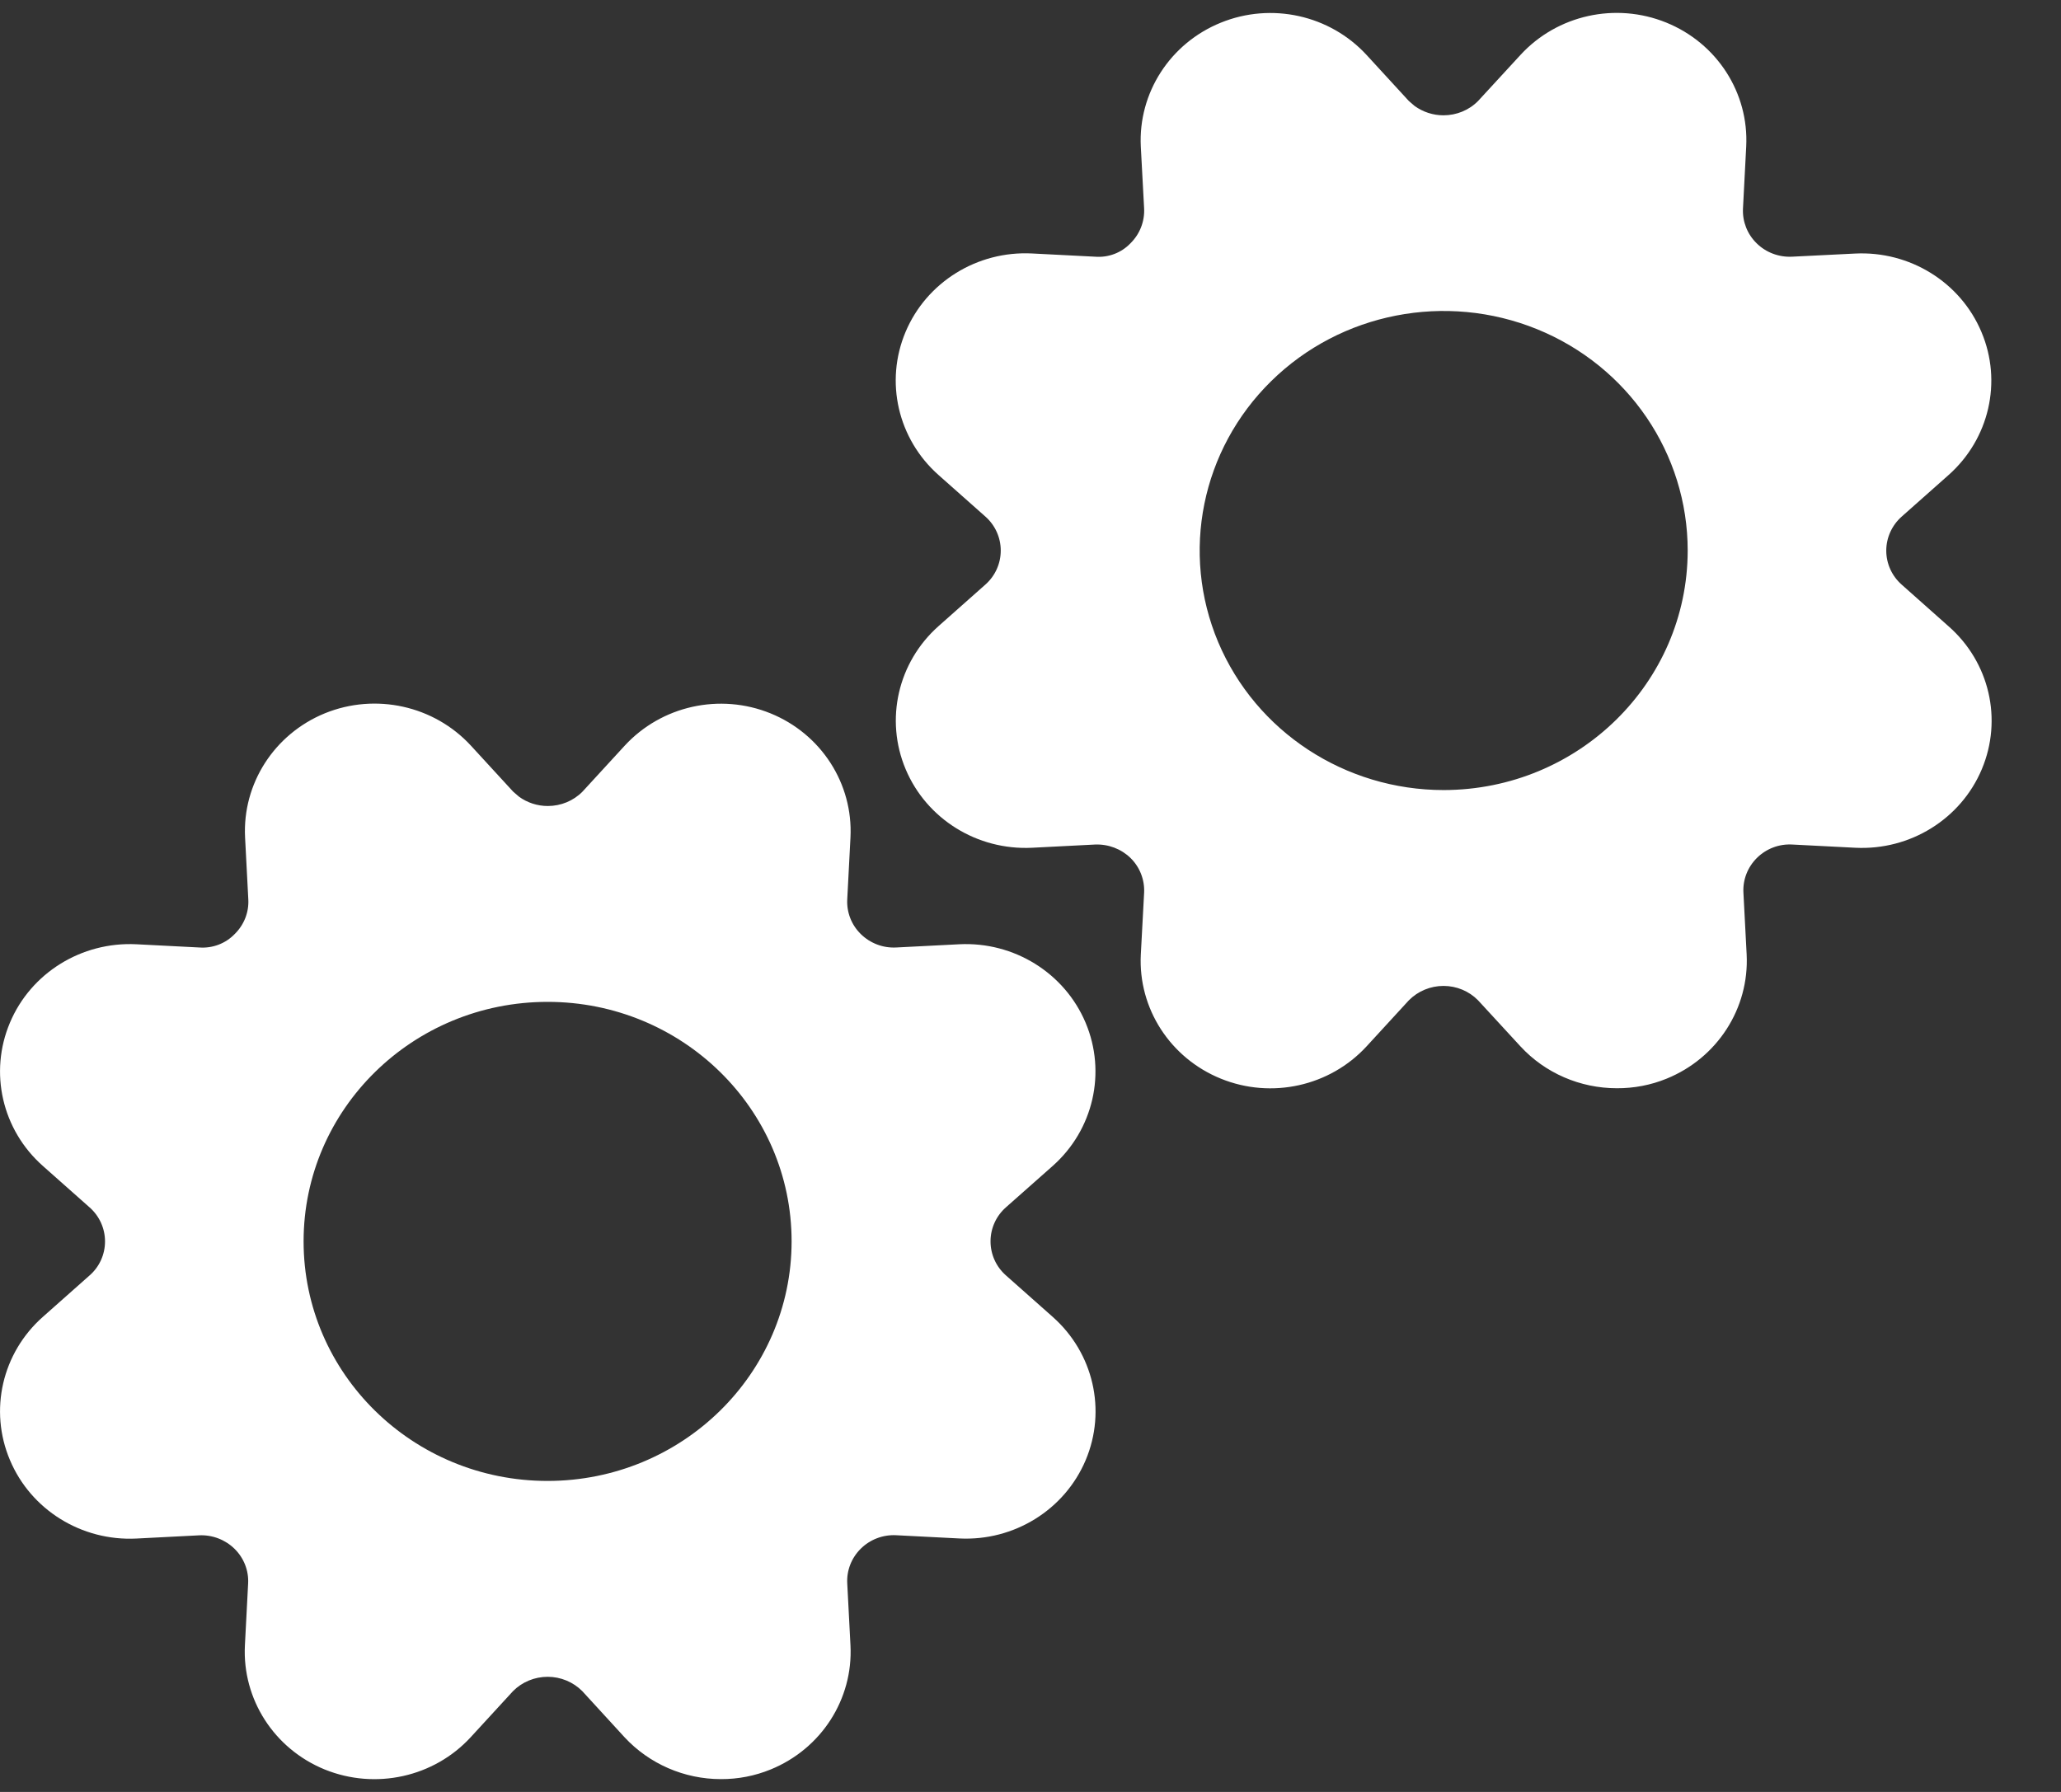 <?xml version="1.0" encoding="UTF-8"?>
<svg width="23px" height="20px" viewBox="0 0 23 20" version="1.1" xmlns="http://www.w3.org/2000/svg" xmlns:xlink="http://www.w3.org/1999/xlink">
    <rect x="0" y="0" width="23" height="20" fill="#333333" stroke="none"/>
    <!-- Generator: Sketch 61.2 (89653) - https://sketch.com -->
    <title>cog-double-1</title>
    <desc>Created with Sketch.</desc>
    <g id="Symbols" stroke="none" stroke-width="1" fill="none" fill-rule="evenodd">
        <g id="nav/main/configure/on" transform="translate(-10, -11)" fill="#FFFFFF" fill-rule="nonzero">
            <g id="Group-8" transform="translate(10, 11)">
                <g id="cog-double-1">
                    <path d="M3.626,7.961 C4.192,7.731 4.844,7.876 5.255,8.322 L5.255,8.322 L5.727,8.836 L5.792,8.892 C5.884,8.959 5.997,8.996 6.113,8.996 C6.259,8.996 6.398,8.939 6.5,8.836 L6.5,8.836 L6.971,8.323 C7.382,7.877 8.033,7.732 8.599,7.962 C9.164,8.192 9.521,8.746 9.491,9.346 L9.491,9.346 L9.455,10.037 C9.447,10.182 9.502,10.323 9.606,10.425 C9.711,10.528 9.854,10.583 10.002,10.575 L10.002,10.575 L10.706,10.539 C11.317,10.509 11.881,10.86 12.115,11.415 C12.349,11.97 12.202,12.61 11.748,13.013 L11.748,13.013 L11.226,13.475 C11.116,13.572 11.054,13.71 11.054,13.855 C11.054,14 11.116,14.138 11.226,14.235 L11.226,14.235 L11.748,14.698 C12.203,15.101 12.35,15.741 12.116,16.296 C11.882,16.851 11.317,17.202 10.706,17.171 L10.706,17.171 L10.002,17.135 C9.854,17.127 9.71,17.182 9.606,17.285 C9.502,17.388 9.447,17.528 9.455,17.673 L9.455,17.673 L9.491,18.364 C9.522,18.964 9.166,19.518 8.601,19.749 C8.425,19.821 8.236,19.858 8.045,19.857 C7.636,19.857 7.245,19.687 6.969,19.389 L6.969,19.389 L6.498,18.875 C6.397,18.773 6.257,18.715 6.112,18.715 C5.966,18.715 5.826,18.773 5.725,18.875 L5.725,18.875 L5.253,19.389 C4.843,19.835 4.191,19.979 3.625,19.75 C3.06,19.52 2.703,18.966 2.733,18.365 L2.733,18.365 L2.769,17.674 C2.777,17.529 2.721,17.388 2.617,17.286 C2.513,17.184 2.369,17.129 2.222,17.136 L2.222,17.136 L1.521,17.172 C0.91,17.202 0.345,16.852 0.111,16.296 C-0.124,15.741 0.023,15.101 0.478,14.698 L0.478,14.698 L1,14.235 C1.11,14.139 1.172,14.001 1.172,13.856 C1.172,13.711 1.11,13.573 1,13.476 L1,13.476 L0.478,13.013 C0.023,12.61 -0.124,11.97 0.111,11.414 C0.345,10.859 0.91,10.509 1.521,10.539 L1.521,10.539 L2.224,10.575 C2.372,10.586 2.517,10.531 2.619,10.425 C2.723,10.323 2.779,10.183 2.771,10.038 L2.771,10.038 L2.735,9.347 C2.704,8.747 3.061,8.192 3.626,7.961 Z M6.111,11.182 C4.607,11.182 3.388,12.379 3.388,13.855 C3.388,15.332 4.607,16.529 6.111,16.529 C7.614,16.528 8.833,15.331 8.834,13.855 C8.834,12.379 7.615,11.182 6.111,11.182 Z M16.968,0.613 C17.378,0.167 18.029,0.022 18.595,0.252 C19.161,0.482 19.518,1.036 19.487,1.636 L19.487,1.636 L19.451,2.328 C19.444,2.473 19.499,2.613 19.603,2.715 C19.707,2.818 19.851,2.872 19.998,2.865 L19.998,2.865 L20.701,2.83 C21.312,2.799 21.878,3.149 22.112,3.705 C22.347,4.26 22.199,4.9 21.744,5.303 L21.744,5.303 L21.222,5.766 C21.113,5.863 21.05,6.001 21.05,6.146 C21.05,6.291 21.113,6.429 21.222,6.525 L21.222,6.525 L21.744,6.989 C22.203,7.391 22.35,8.031 22.116,8.586 C21.882,9.142 21.317,9.492 20.706,9.462 L20.706,9.462 L20.003,9.426 C19.855,9.417 19.711,9.472 19.607,9.575 C19.503,9.678 19.448,9.818 19.456,9.963 L19.456,9.963 L19.492,10.654 C19.522,11.254 19.165,11.809 18.599,12.039 C18.423,12.111 18.234,12.147 18.044,12.146 C17.634,12.146 17.243,11.977 16.968,11.679 L16.968,11.679 L16.495,11.165 C16.394,11.062 16.255,11.004 16.109,11.004 C15.963,11.004 15.824,11.062 15.722,11.165 L15.722,11.165 L15.251,11.678 C14.841,12.124 14.189,12.269 13.624,12.039 C13.058,11.809 12.701,11.255 12.731,10.655 L12.731,10.655 L12.768,9.963 C12.775,9.819 12.72,9.678 12.616,9.576 C12.511,9.474 12.368,9.42 12.22,9.426 L12.22,9.426 L11.517,9.462 C10.905,9.492 10.341,9.141 10.107,8.586 C9.873,8.031 10.02,7.391 10.474,6.988 L10.474,6.988 L10.996,6.525 C11.106,6.428 11.168,6.29 11.168,6.145 C11.168,6 11.106,5.862 10.996,5.765 L10.996,5.765 L10.474,5.302 C10.019,4.899 9.872,4.259 10.106,3.704 C10.34,3.149 10.905,2.798 11.517,2.829 L11.517,2.829 L12.22,2.865 C12.369,2.877 12.514,2.822 12.616,2.715 C12.72,2.612 12.775,2.472 12.768,2.327 L12.768,2.327 L12.731,1.636 C12.701,1.036 13.059,0.482 13.624,0.253 C14.189,0.023 14.841,0.168 15.251,0.614 L15.251,0.614 L15.722,1.127 L15.787,1.183 C15.88,1.25 15.992,1.287 16.109,1.287 C16.254,1.287 16.394,1.23 16.495,1.127 L16.495,1.127 Z M17.153,3.674 C16.136,3.261 14.964,3.489 14.186,4.254 C13.407,5.019 13.174,6.169 13.595,7.168 C14.017,8.167 15.01,8.818 16.111,8.818 C17.614,8.816 18.832,7.62 18.834,6.145 C18.834,5.063 18.171,4.088 17.153,3.674 Z" id="Combined-Shape"></path>
                </g>
            </g>
        </g>
    </g>
</svg>